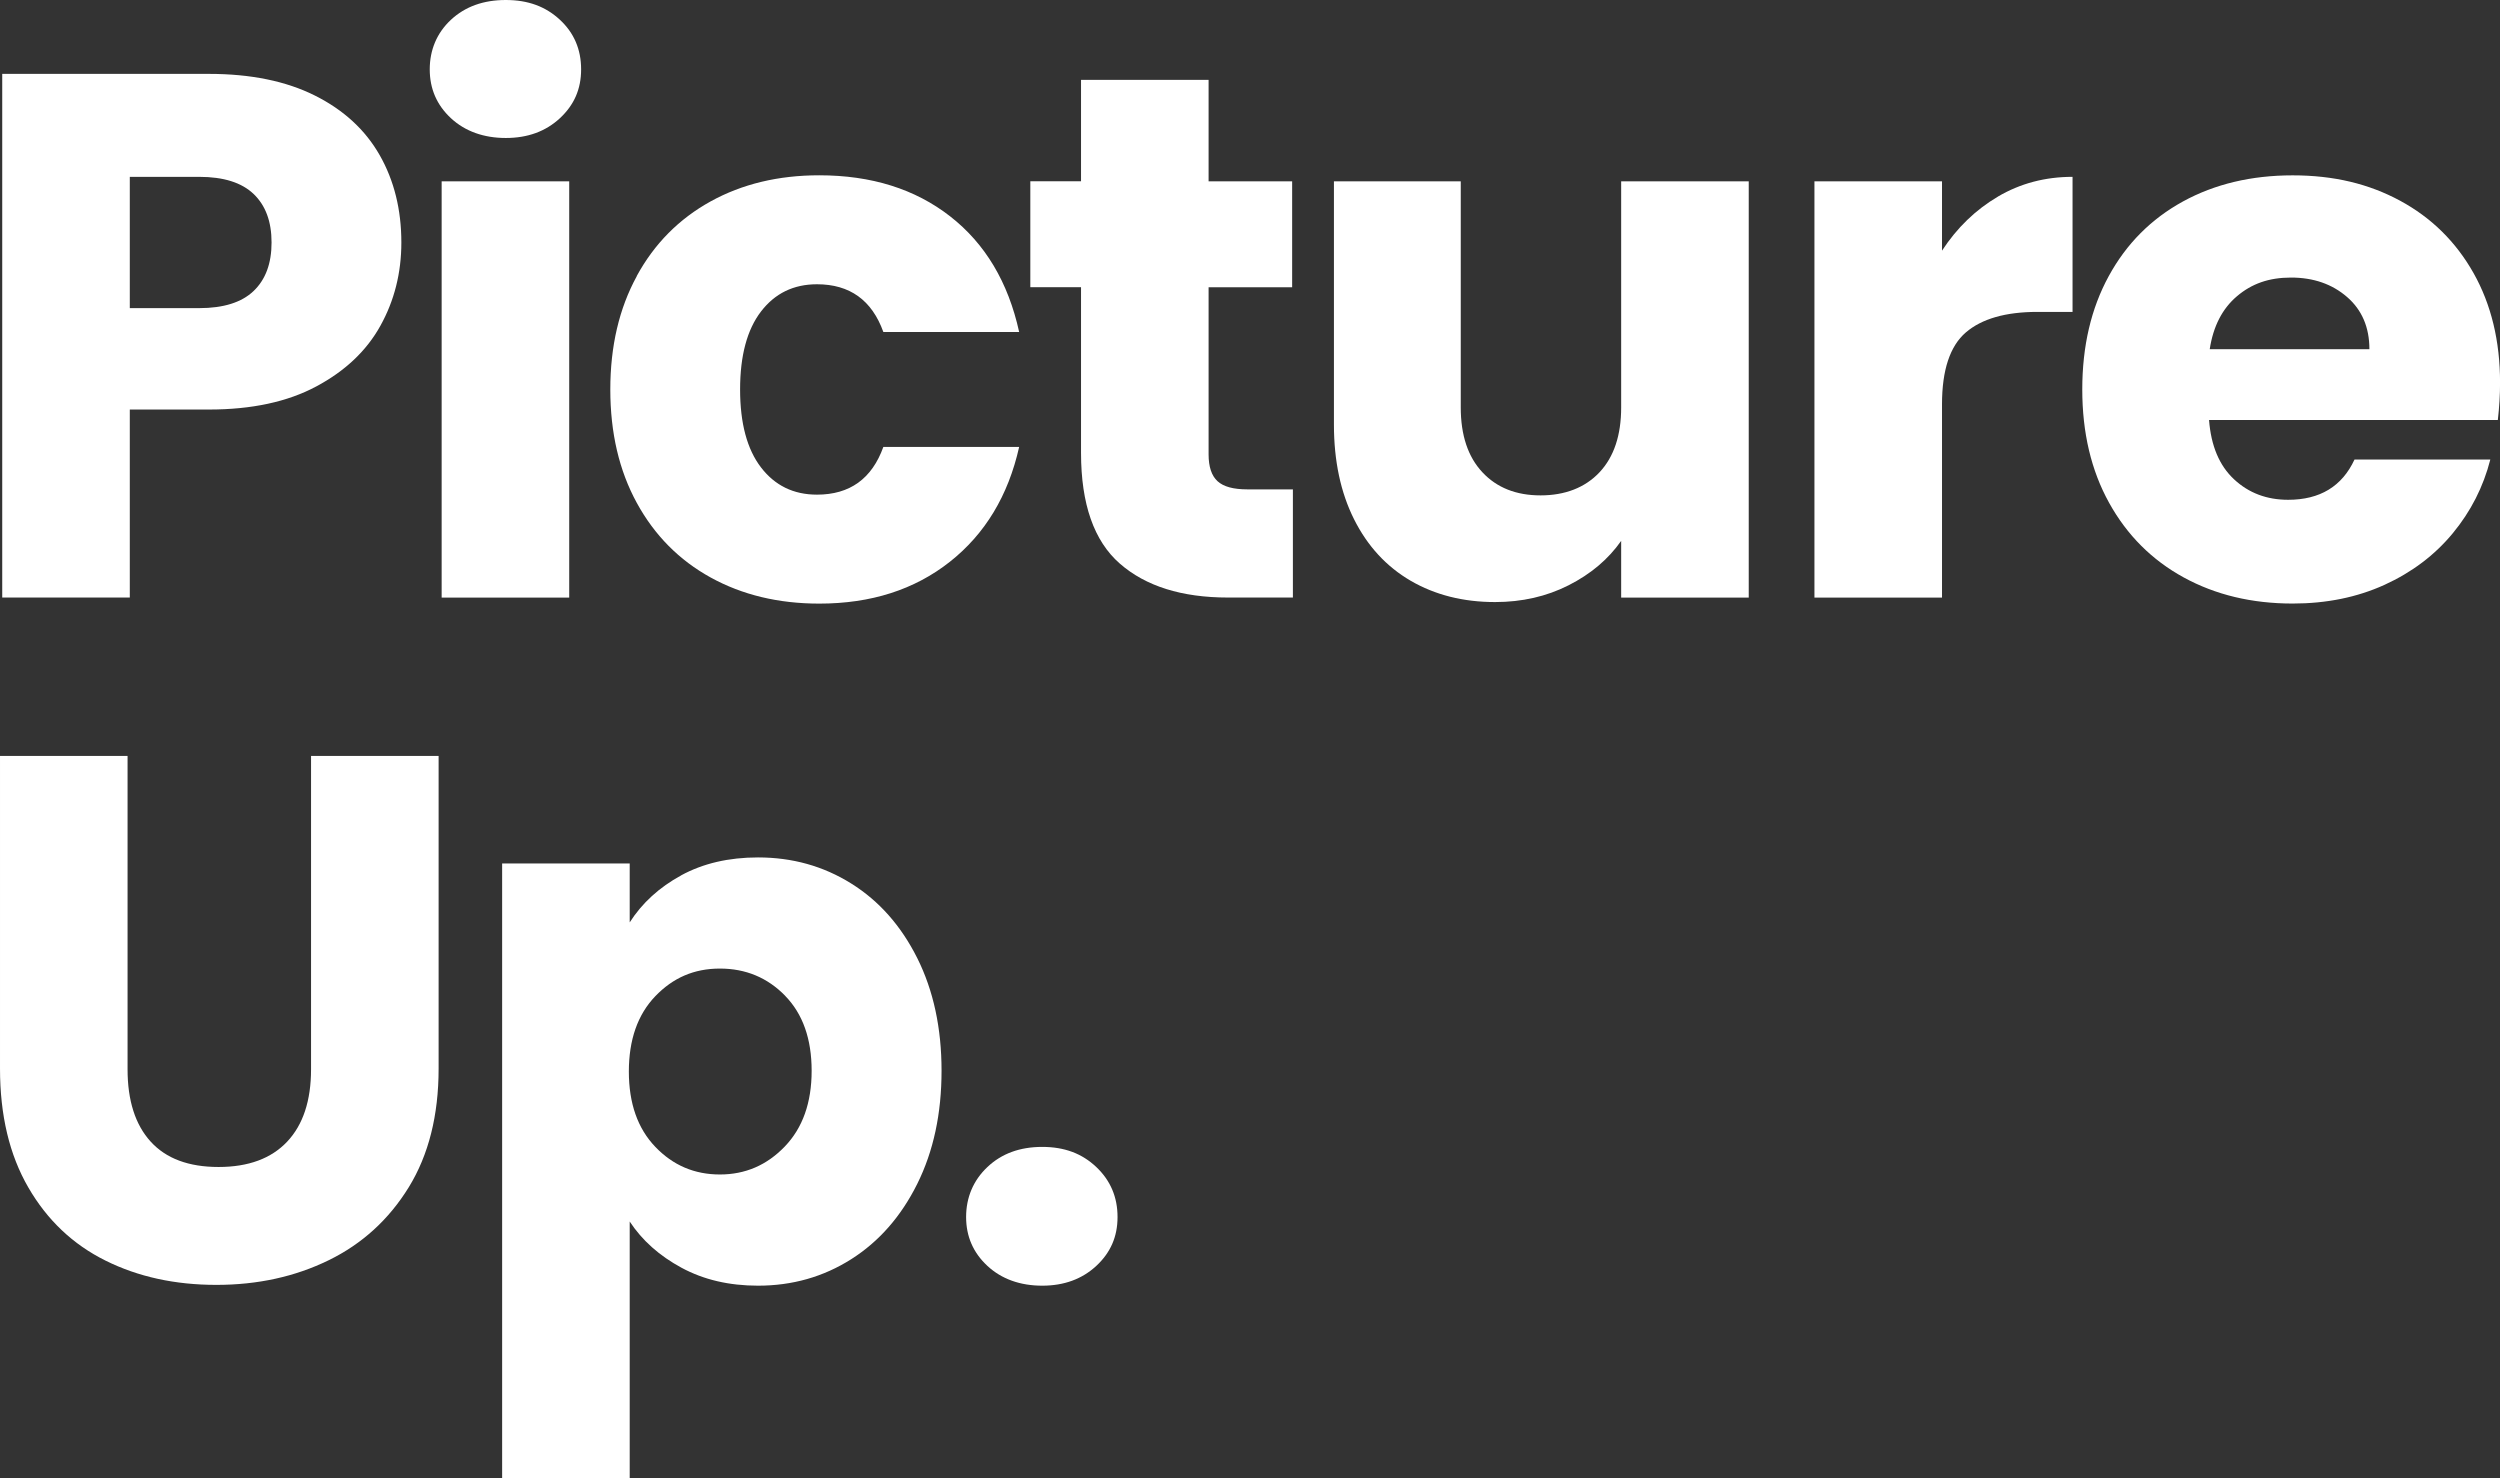 <?xml version="1.0" encoding="UTF-8"?>
<svg id="Layer_2" xmlns="http://www.w3.org/2000/svg" viewBox="0 0 436.83 258.28">
  <rect x="0" y="0" width="436.83" height="258.28" fill="#333333" stroke="none"/>
  <defs>
    <style>
      .cls-1 {
        fill: #fff;
      }
    </style>
  </defs>
  <g id="Layer_1-2" data-name="Layer_1">
    <g>
      <path class="cls-1" d="M66.48,56.9c-2.43,4.39-6.17,7.93-11.21,10.62-5.04,2.7-11.3,4.04-18.77,4.04h-13.82v32.85H.39V12.91h36.11c7.3,0,13.47,1.26,18.51,3.78,5.04,2.52,8.82,6,11.34,10.43,2.52,4.43,3.78,9.52,3.78,15.25,0,5.3-1.22,10.15-3.65,14.53ZM44.32,50.84c2.09-2,3.13-4.82,3.13-8.47s-1.04-6.47-3.13-8.47c-2.09-2-5.26-3-9.52-3h-12.12v22.94h12.12c4.26,0,7.43-1,9.52-3Z"/>
      <path class="cls-1" d="M78.8,20.66c-2.48-2.3-3.71-5.15-3.71-8.54s1.24-6.37,3.71-8.67c2.48-2.3,5.67-3.45,9.58-3.45s6.97,1.15,9.45,3.45c2.48,2.3,3.71,5.19,3.71,8.67s-1.24,6.24-3.71,8.54c-2.48,2.3-5.63,3.45-9.45,3.45s-7.1-1.15-9.58-3.45ZM99.46,31.68v72.74h-22.29V31.68h22.29Z"/>
      <path class="cls-1" d="M111.26,48.23c3.08-5.65,7.39-9.99,12.91-13.04,5.52-3.04,11.84-4.56,18.97-4.56,9.12,0,16.75,2.39,22.88,7.17,6.13,4.78,10.15,11.52,12.06,20.21h-23.73c-2-5.56-5.87-8.34-11.6-8.34-4.09,0-7.35,1.59-9.78,4.76-2.43,3.17-3.65,7.71-3.65,13.62s1.22,10.45,3.65,13.62c2.43,3.17,5.69,4.76,9.78,4.76,5.74,0,9.6-2.78,11.6-8.34h23.73c-1.91,8.52-5.95,15.21-12.12,20.08-6.17,4.87-13.78,7.3-22.81,7.3-7.13,0-13.45-1.52-18.97-4.56-5.52-3.04-9.82-7.39-12.91-13.04-3.09-5.65-4.63-12.25-4.63-19.81s1.54-14.16,4.63-19.81Z"/>
      <path class="cls-1" d="M225.91,85.51v18.9h-11.34c-8.08,0-14.38-1.98-18.9-5.93-4.52-3.95-6.78-10.41-6.78-19.36v-28.94h-8.86v-18.51h8.86V13.95h22.29v17.73h14.6v18.51h-14.6v29.2c0,2.17.52,3.74,1.56,4.69,1.04.96,2.78,1.43,5.21,1.43h7.95Z"/>
      <path class="cls-1" d="M305.56,31.68v72.74h-22.29v-9.91c-2.26,3.22-5.32,5.8-9.19,7.76-3.87,1.96-8.15,2.93-12.84,2.93-5.56,0-10.47-1.24-14.73-3.71-4.26-2.48-7.56-6.06-9.91-10.75-2.35-4.69-3.52-10.21-3.52-16.56V31.68h22.16v39.5c0,4.87,1.26,8.65,3.78,11.34,2.52,2.7,5.91,4.04,10.17,4.04s7.78-1.35,10.3-4.04c2.52-2.69,3.78-6.47,3.78-11.34V31.68h22.29Z"/>
      <path class="cls-1" d="M349.1,34.35c3.91-2.3,8.25-3.45,13.04-3.45v23.6h-6.13c-5.56,0-9.73,1.2-12.51,3.58-2.78,2.39-4.17,6.58-4.17,12.58v33.76h-22.29V31.68h22.29v12.12c2.61-4,5.87-7.15,9.78-9.45Z"/>
      <path class="cls-1" d="M436.44,73.39h-50.45c.35,4.52,1.8,7.97,4.37,10.36,2.56,2.39,5.71,3.58,9.45,3.58,5.56,0,9.43-2.35,11.6-7.04h23.73c-1.22,4.78-3.41,9.08-6.58,12.91-3.17,3.83-7.15,6.82-11.93,9-4.78,2.17-10.12,3.26-16.03,3.26-7.13,0-13.47-1.52-19.03-4.56-5.56-3.04-9.91-7.39-13.04-13.04-3.13-5.65-4.69-12.25-4.69-19.81s1.54-14.16,4.63-19.81c3.08-5.65,7.41-9.99,12.97-13.04,5.56-3.04,11.95-4.56,19.16-4.56s13.3,1.48,18.77,4.43c5.47,2.96,9.75,7.17,12.84,12.65,3.08,5.47,4.63,11.86,4.63,19.16,0,2.09-.13,4.26-.39,6.52ZM414.01,61.01c0-3.82-1.3-6.86-3.91-9.12-2.61-2.26-5.87-3.39-9.78-3.39s-6.89,1.09-9.45,3.26c-2.56,2.17-4.15,5.26-4.76,9.26h27.9Z"/>
      <path class="cls-1" d="M22.29,132.09v54.75c0,5.47,1.35,9.69,4.04,12.64,2.69,2.96,6.65,4.43,11.86,4.43s9.21-1.48,11.99-4.43c2.78-2.95,4.17-7.17,4.17-12.64v-54.75h22.29v54.62c0,8.17-1.74,15.08-5.21,20.73-3.48,5.65-8.15,9.91-14.01,12.77-5.87,2.87-12.41,4.3-19.62,4.3s-13.67-1.41-19.36-4.24c-5.69-2.82-10.19-7.08-13.49-12.78-3.3-5.69-4.95-12.62-4.95-20.79v-54.62h22.29Z"/>
      <path class="cls-1" d="M119.02,152.95c3.82-2.08,8.3-3.13,13.43-3.13,6,0,11.43,1.52,16.29,4.56,4.87,3.04,8.71,7.39,11.54,13.04,2.82,5.65,4.24,12.21,4.24,19.68s-1.41,14.06-4.24,19.75c-2.83,5.69-6.67,10.08-11.54,13.17-4.87,3.09-10.3,4.63-16.29,4.63-5.04,0-9.5-1.04-13.36-3.13-3.87-2.09-6.89-4.78-9.06-8.08v44.84h-22.29v-107.41h22.29v10.3c2.17-3.39,5.17-6.13,8.99-8.21ZM137.2,174c-3.09-3.17-6.89-4.76-11.41-4.76s-8.19,1.61-11.28,4.82c-3.09,3.22-4.63,7.61-4.63,13.17s1.54,9.95,4.63,13.17c3.08,3.22,6.84,4.82,11.28,4.82s8.21-1.63,11.34-4.89c3.13-3.26,4.69-7.67,4.69-13.23s-1.54-9.93-4.63-13.1Z"/>
      <path class="cls-1" d="M172.53,221.19c-2.48-2.3-3.72-5.15-3.72-8.54s1.24-6.39,3.72-8.73c2.48-2.35,5.67-3.52,9.58-3.52s6.97,1.17,9.45,3.52c2.48,2.35,3.71,5.26,3.71,8.73s-1.24,6.24-3.71,8.54c-2.48,2.3-5.63,3.46-9.45,3.46s-7.1-1.15-9.58-3.46Z"/>
    </g>
  </g>
</svg>
